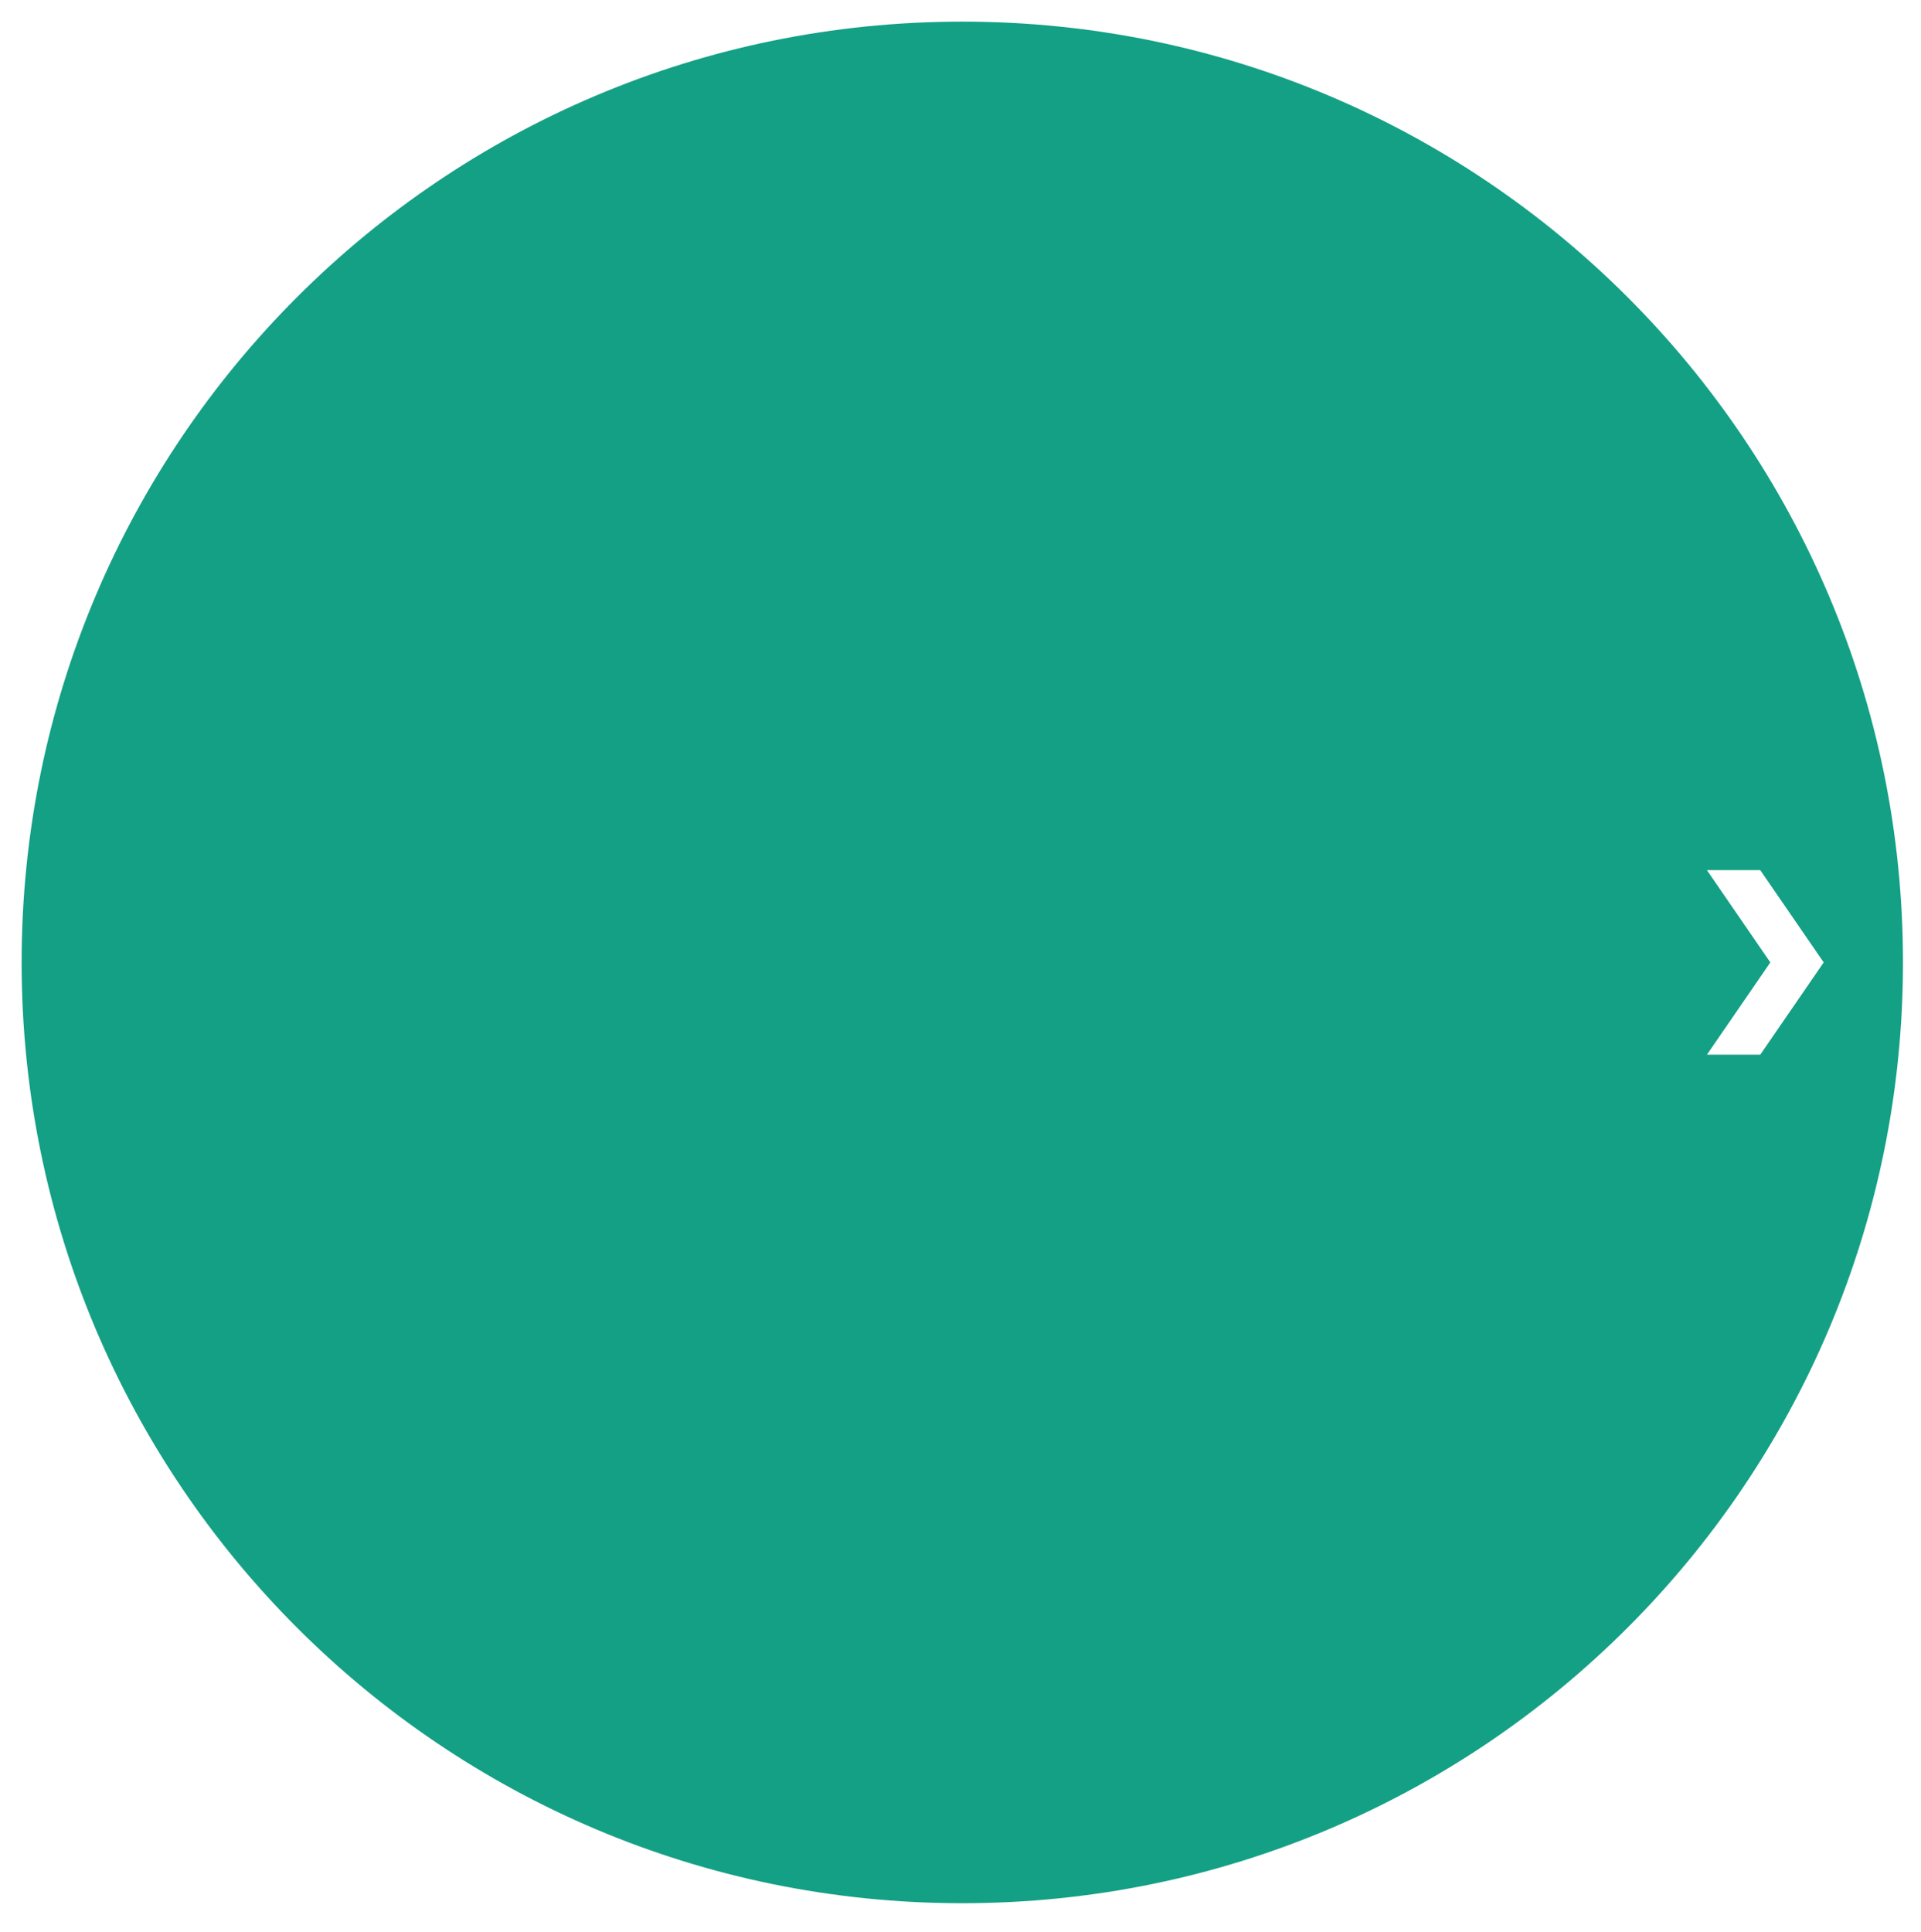 <?xml version="1.0" encoding="utf-8"?>
<!-- Generator: Adobe Illustrator 19.1.0, SVG Export Plug-In . SVG Version: 6.00 Build 0)  -->
<svg version="1.1" id="Layer_1" xmlns="http://www.w3.org/2000/svg" xmlns:xlink="http://www.w3.org/1999/xlink" x="0px" y="0px"
	 viewBox="0 0 266.5 268" style="enable-background:new 0 0 266.5 268;" xml:space="preserve">
<style type="text/css">
	.st0{fill:#14A085;}
</style>
<path class="st0" d="M133.5,3C61.4,3,3,61.4,3,133.5S61.4,264,133.5,264S264,205.6,264,133.5S205.6,3,133.5,3z M236.8,146.3
	l8.8-12.8l-8.8-12.8h7.4l8.8,12.8l-8.8,12.8H236.8z"/>
</svg>
